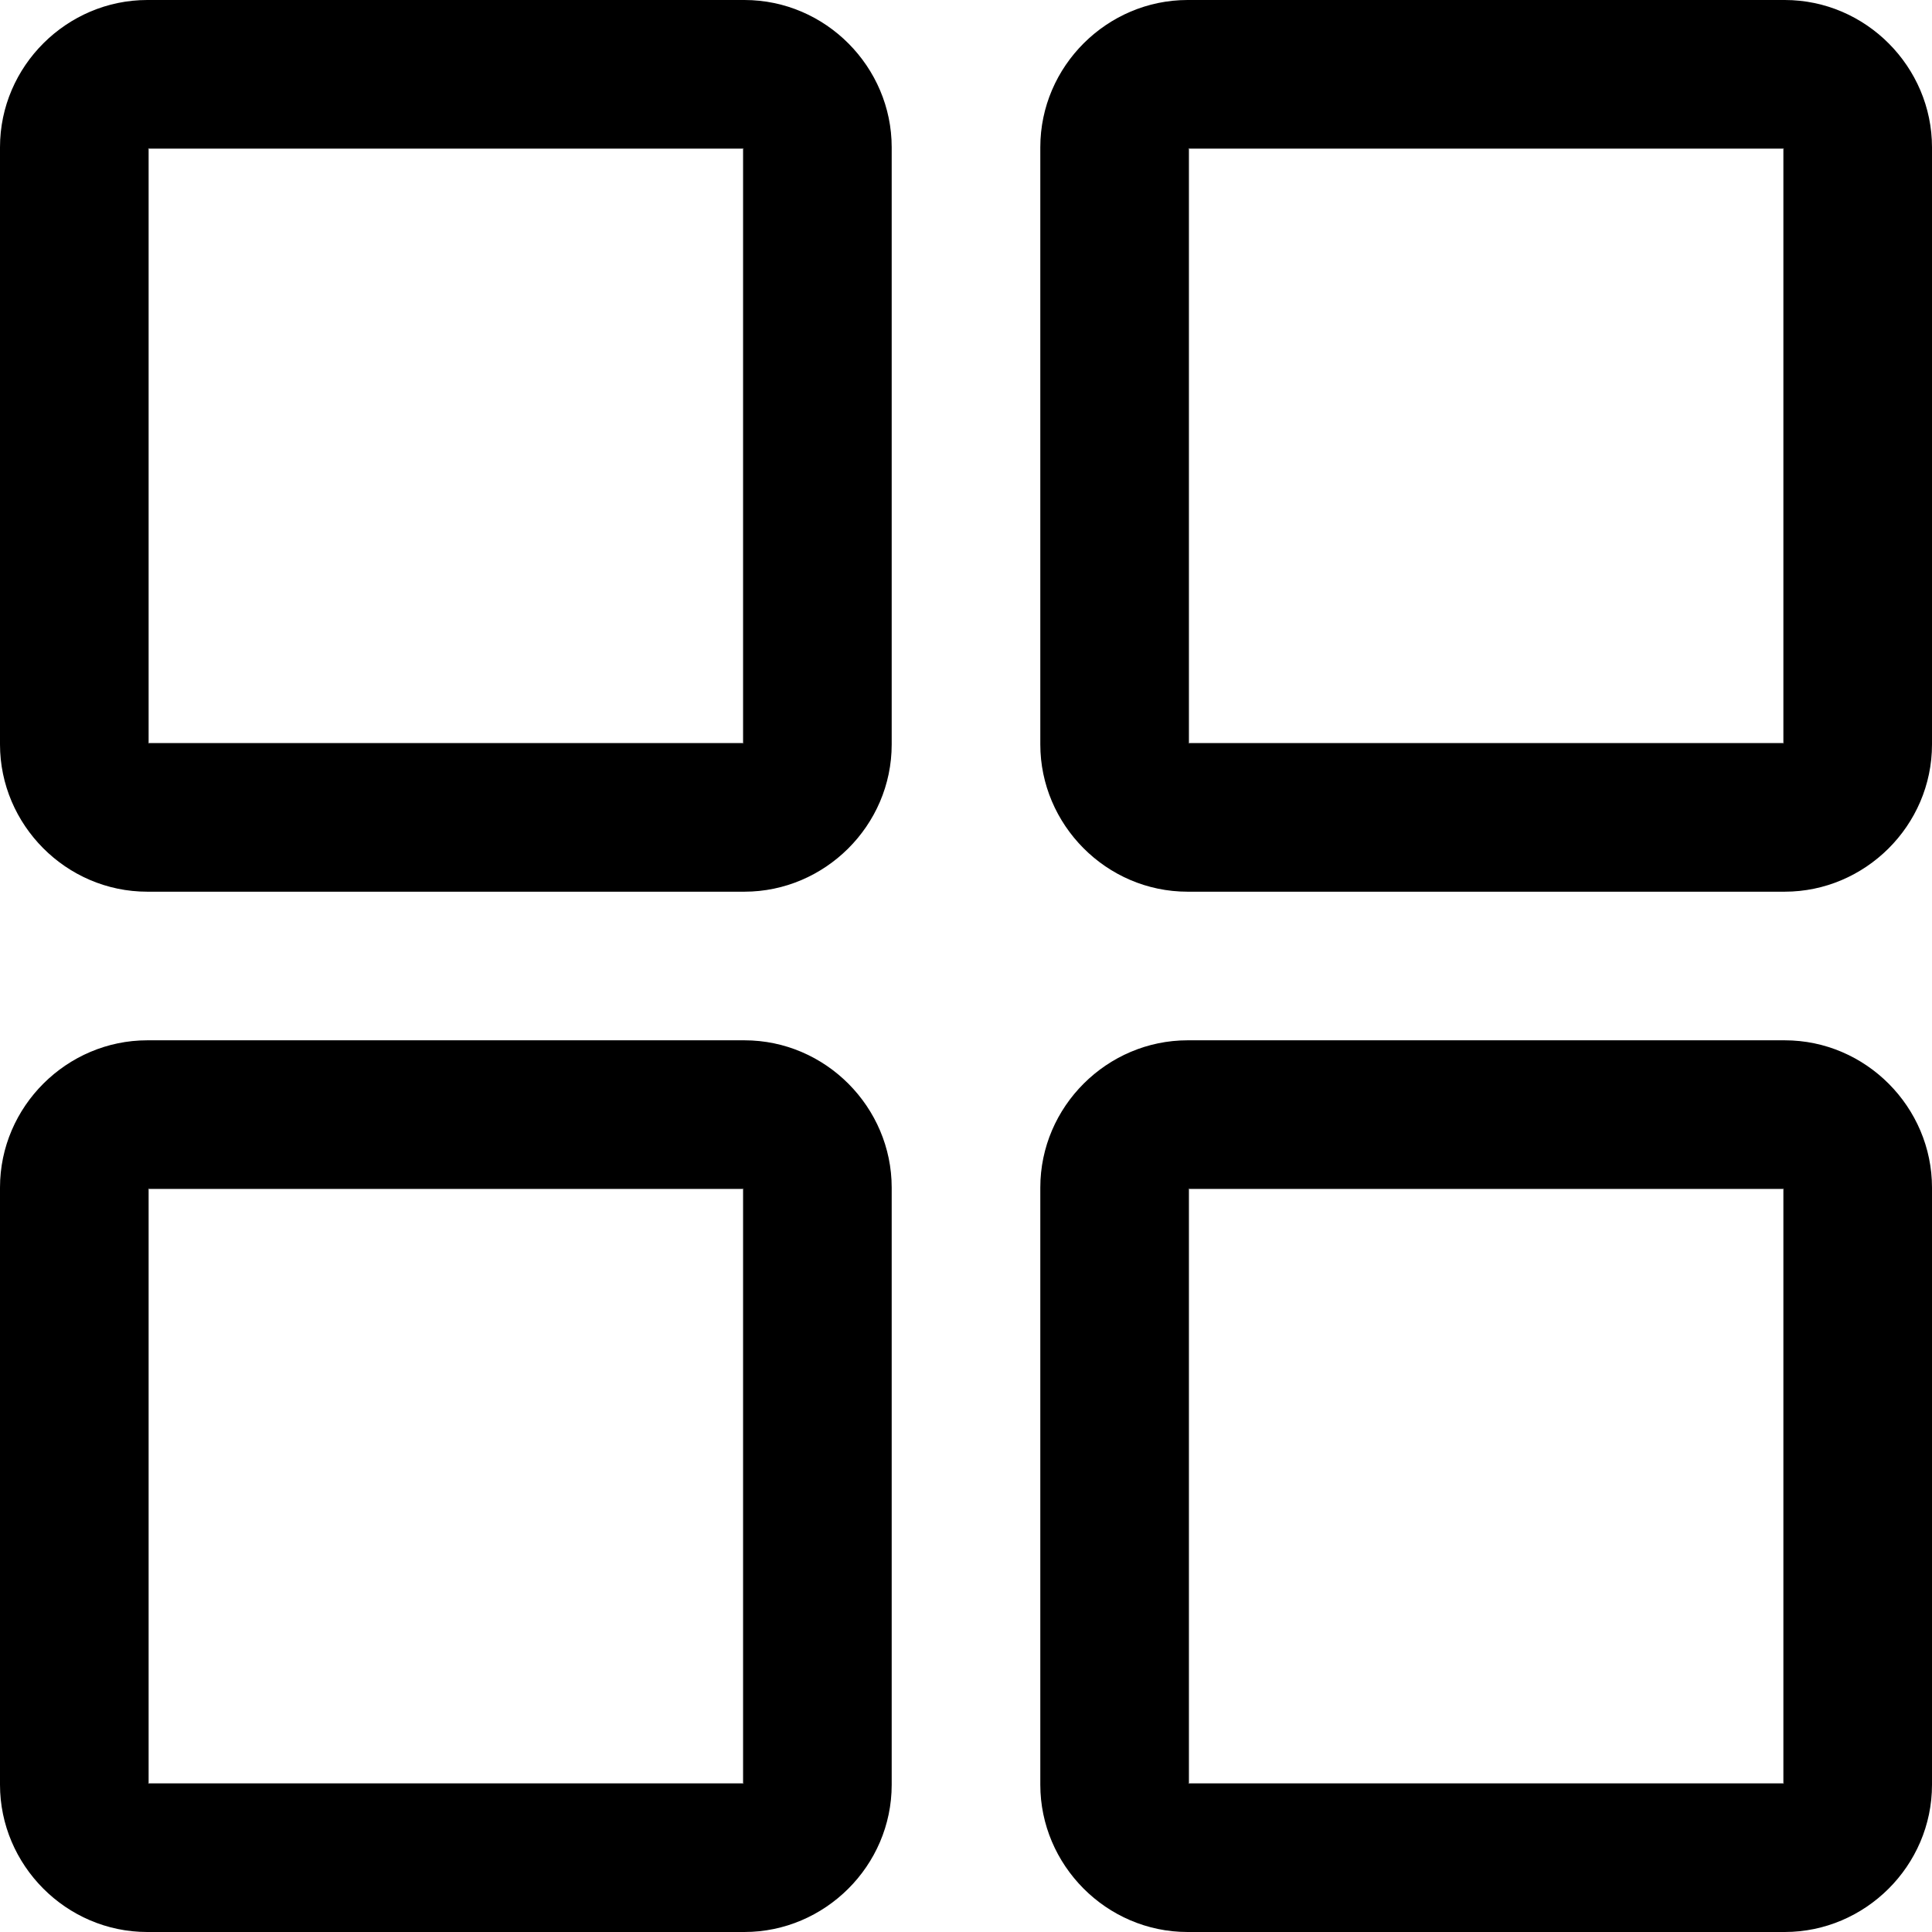<?xml version="1.0" encoding="UTF-8" standalone="no"?>
<svg width="13px" height="13px" viewBox="0 0 13 13" version="1.1" xmlns="http://www.w3.org/2000/svg" xmlns:xlink="http://www.w3.org/1999/xlink" xmlns:sketch="http://www.bohemiancoding.com/sketch/ns">
    <!-- Generator: Sketch 3.4.3 (16618) - http://www.bohemiancoding.com/sketch -->
    <title>manageWidget</title>
    <desc>Created with Sketch.</desc>
    <defs></defs>
    <g id="Files-UserFLow" stroke="none" stroke-width="1" fill="none" fill-rule="evenodd" sketch:type="MSPage">
        <g id="manageWidget" sketch:type="MSLayerGroup" transform="translate(-1, -1)">
            <rect id="Rectangle-12" sketch:type="MSShapeGroup" x="0" y="0" width="15" height="15"></rect>
            <path d="M2,1.991 L2,1.991 L2,6.009 C2,6 2,6 1.991,6 L6.009,6 C6,6 6,6 6,6.009 L6,1.991 C6,2 6,2 6.009,2 L1.991,2 C2,2 2,2 2,1.991 L2,1.991 Z M1,1.991 C1,1.444 1.451,1 1.991,1 L6.009,1 C6.556,1 7,1.451 7,1.991 L7,6.009 C7,6.556 6.549,7 6.009,7 L1.991,7 C1.444,7 1,6.549 1,6.009 L1,1.991 L1,1.991 Z" id="Shape" fill="#000000" sketch:type="MSShapeGroup"></path>
            <path d="M2,8.991 L2,8.991 L2,13.009 C2,13 2,13 1.991,13 L6.009,13 C6,13 6,13 6,13.009 L6,8.991 C6,9 6,9 6.009,9 L1.991,9 C2,9 2,9 2,8.991 L2,8.991 Z M1,8.991 C1,8.444 1.451,8 1.991,8 L6.009,8 C6.556,8 7,8.451 7,8.991 L7,13.009 C7,13.556 6.549,14 6.009,14 L1.991,14 C1.444,14 1,13.549 1,13.009 L1,8.991 L1,8.991 Z" id="Shape" fill="#000000" sketch:type="MSShapeGroup"></path>
            <path d="M9,1.991 L9,1.991 L9,6.009 C9,6 9,6 8.991,6 L13.009,6 C13,6 13,6 13,6.009 L13,1.991 C13,2 13,2 13.009,2 L8.991,2 C9,2 9,2 9,1.991 L9,1.991 Z M8,1.991 C8,1.444 8.451,1 8.991,1 L13.009,1 C13.556,1 14,1.451 14,1.991 L14,6.009 C14,6.556 13.549,7 13.009,7 L8.991,7 C8.444,7 8,6.549 8,6.009 L8,1.991 L8,1.991 Z" id="Shape" fill="#000000" sketch:type="MSShapeGroup"></path>
            <path d="M9,8.991 L9,8.991 L9,13.009 C9,13 9,13 8.991,13 L13.009,13 C13,13 13,13 13,13.009 L13,8.991 C13,9 13,9 13.009,9 L8.991,9 C9,9 9,9 9,8.991 L9,8.991 Z M8,8.991 C8,8.444 8.451,8 8.991,8 L13.009,8 C13.556,8 14,8.451 14,8.991 L14,13.009 C14,13.556 13.549,14 13.009,14 L8.991,14 C8.444,14 8,13.549 8,13.009 L8,8.991 L8,8.991 Z" id="Shape" fill="#000000" sketch:type="MSShapeGroup"></path>
        </g>
    </g>
</svg>